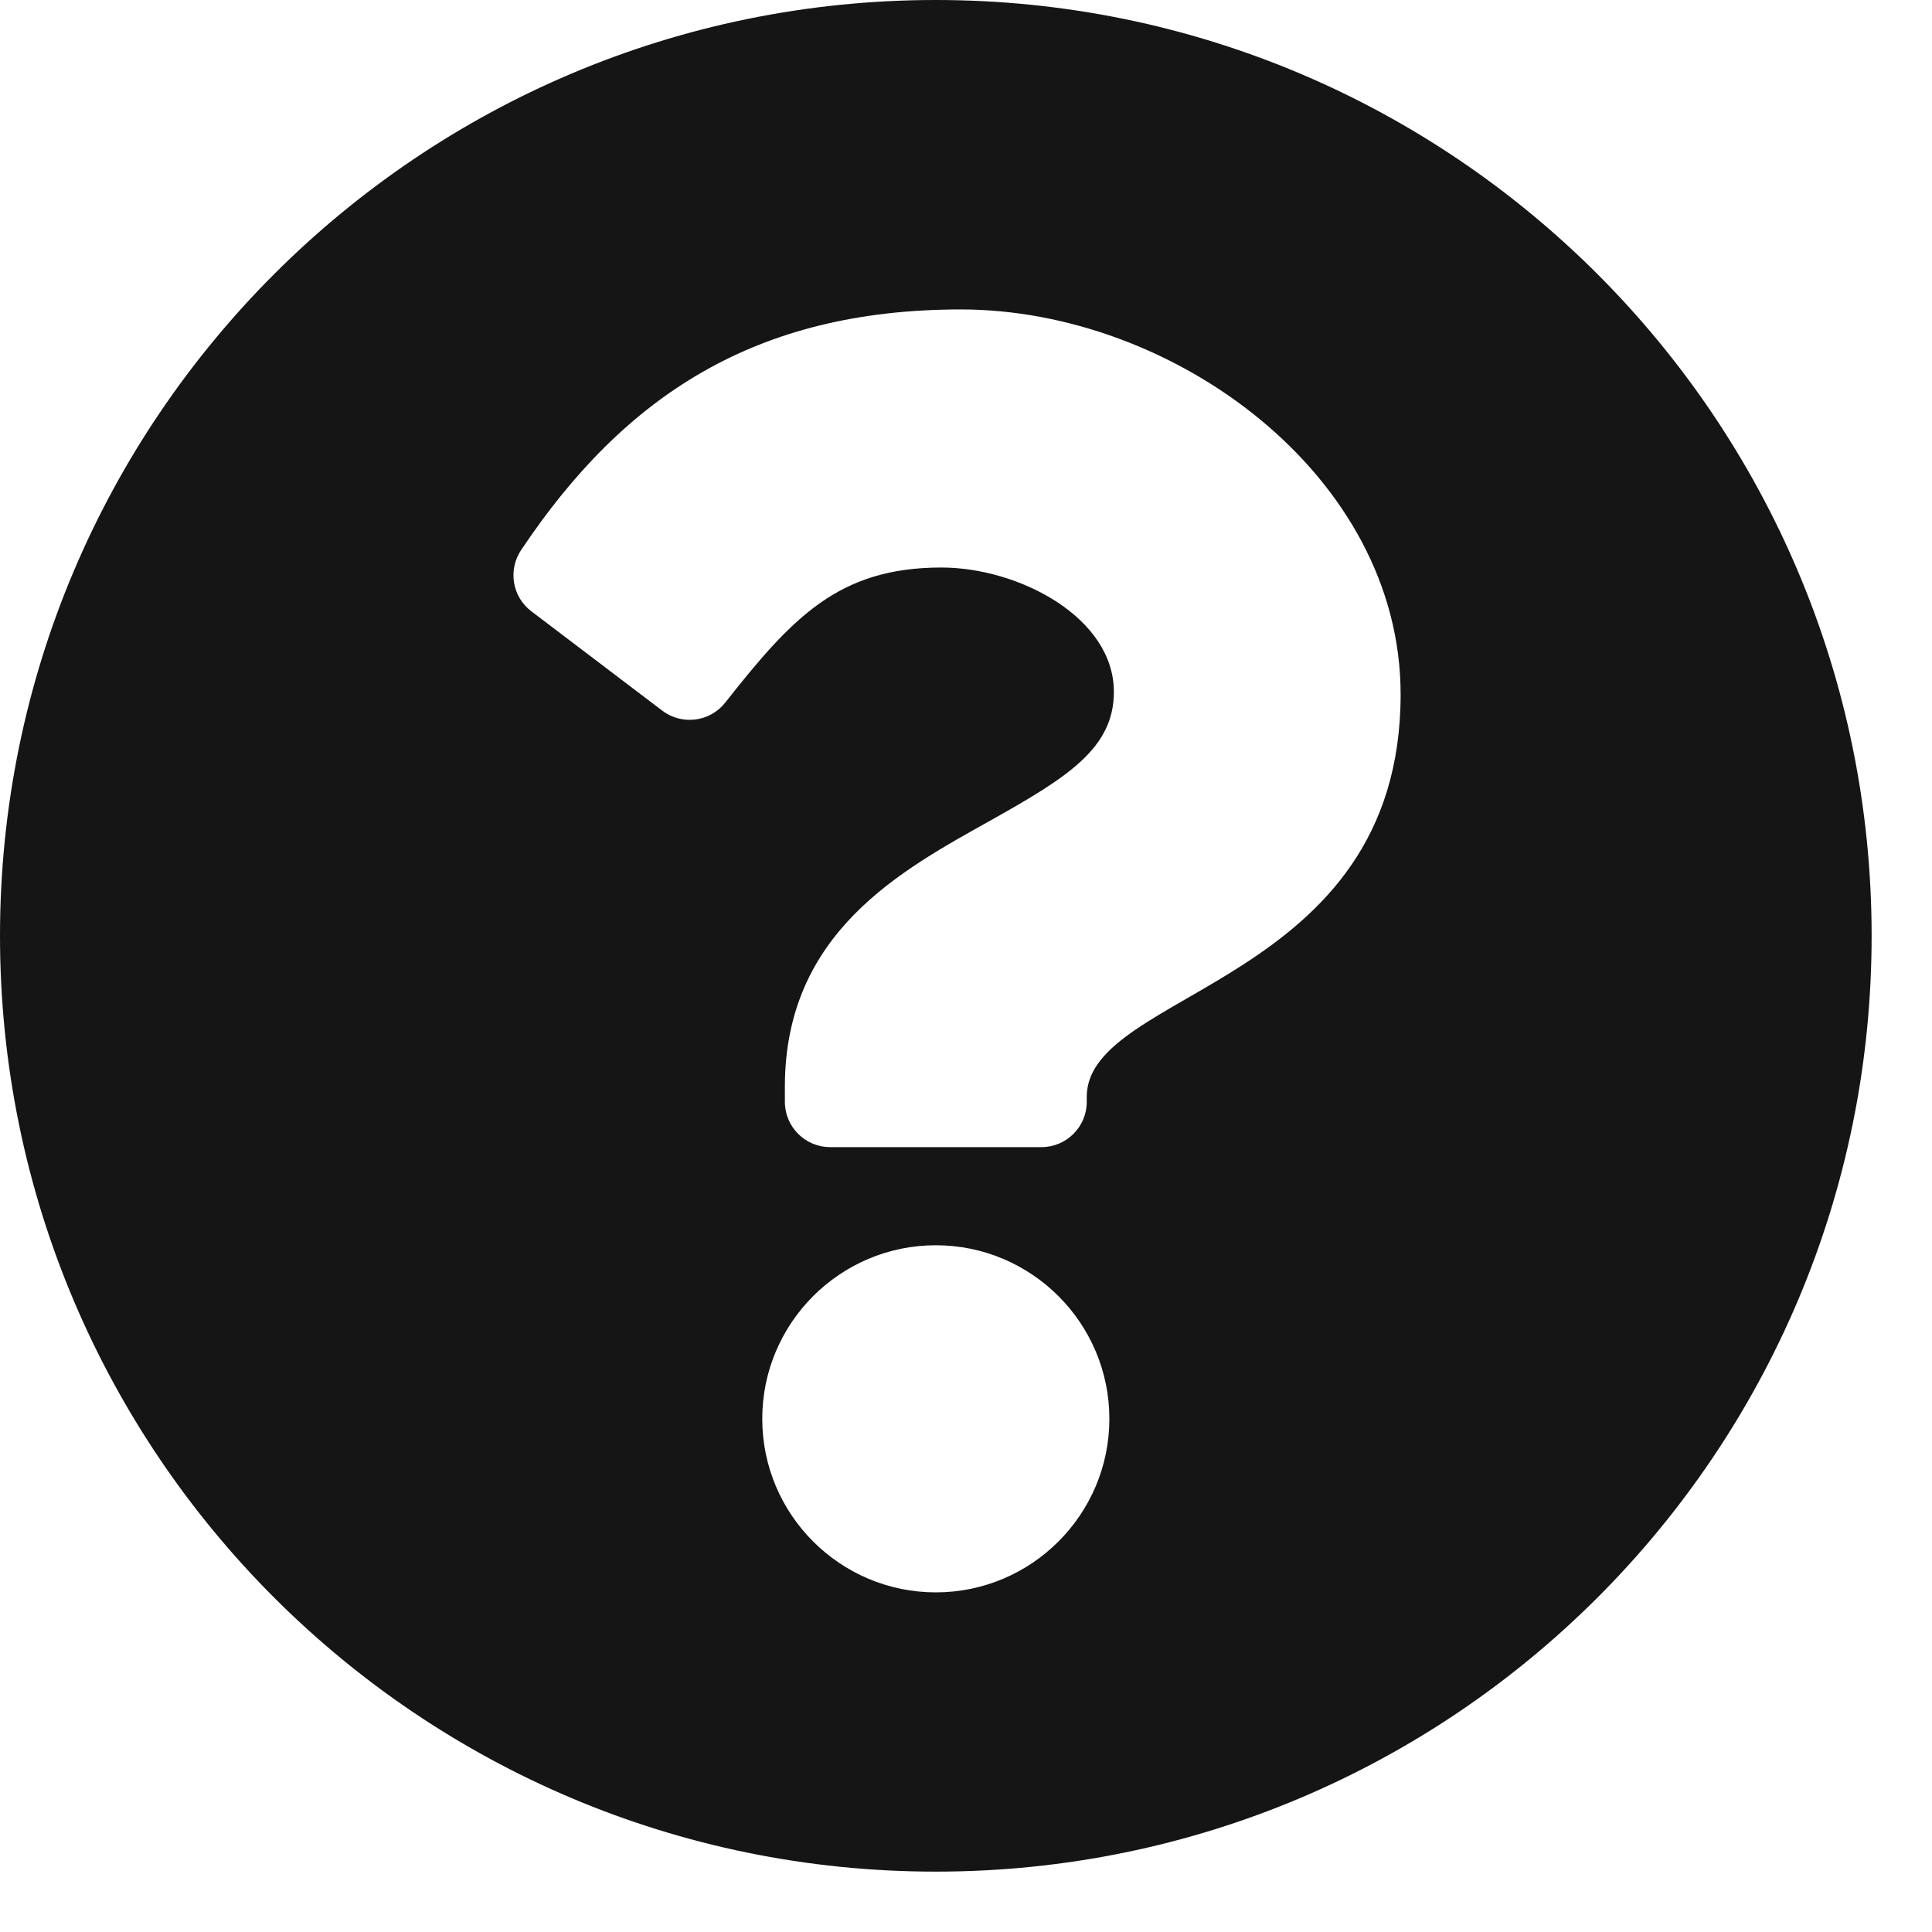 <svg xmlns="http://www.w3.org/2000/svg" width="24" height="24" viewBox="0 0 24 24">
  <path fill="#151515" fill-rule="evenodd" d="M11.625,23.25 C18.045,23.25 23.25,18.047 23.25,11.625 C23.25,5.207 18.045,0 11.625,0 C5.205,0 0,5.207 0,11.625 C0,18.047 5.205,23.25 11.625,23.25 Z M12.937,14.25 L10.312,14.25 C10.002,14.25 9.75,13.998 9.75,13.687 L9.75,13.5 C9.75,11.575 11.209,10.806 12.312,10.188 C13.257,9.658 13.837,9.297 13.837,8.595 C13.837,7.667 12.652,7.05 11.695,7.05 C10.42,7.05 9.846,7.666 9.009,8.728 C8.819,8.969 8.471,9.013 8.227,8.828 L6.601,7.594 C6.363,7.414 6.308,7.08 6.474,6.832 C7.753,4.92 9.382,3.844 11.937,3.844 C14.579,3.844 17.399,5.906 17.399,8.625 C17.399,12.235 13.5,12.291 13.5,13.625 L13.5,13.687 C13.5,13.998 13.248,14.25 12.937,14.25 Z M11.625,19.781 C10.436,19.781 9.469,18.814 9.469,17.625 C9.469,16.436 10.436,15.469 11.625,15.469 C12.814,15.469 13.781,16.436 13.781,17.625 C13.781,18.814 12.814,19.781 11.625,19.781 Z"/>
</svg>
